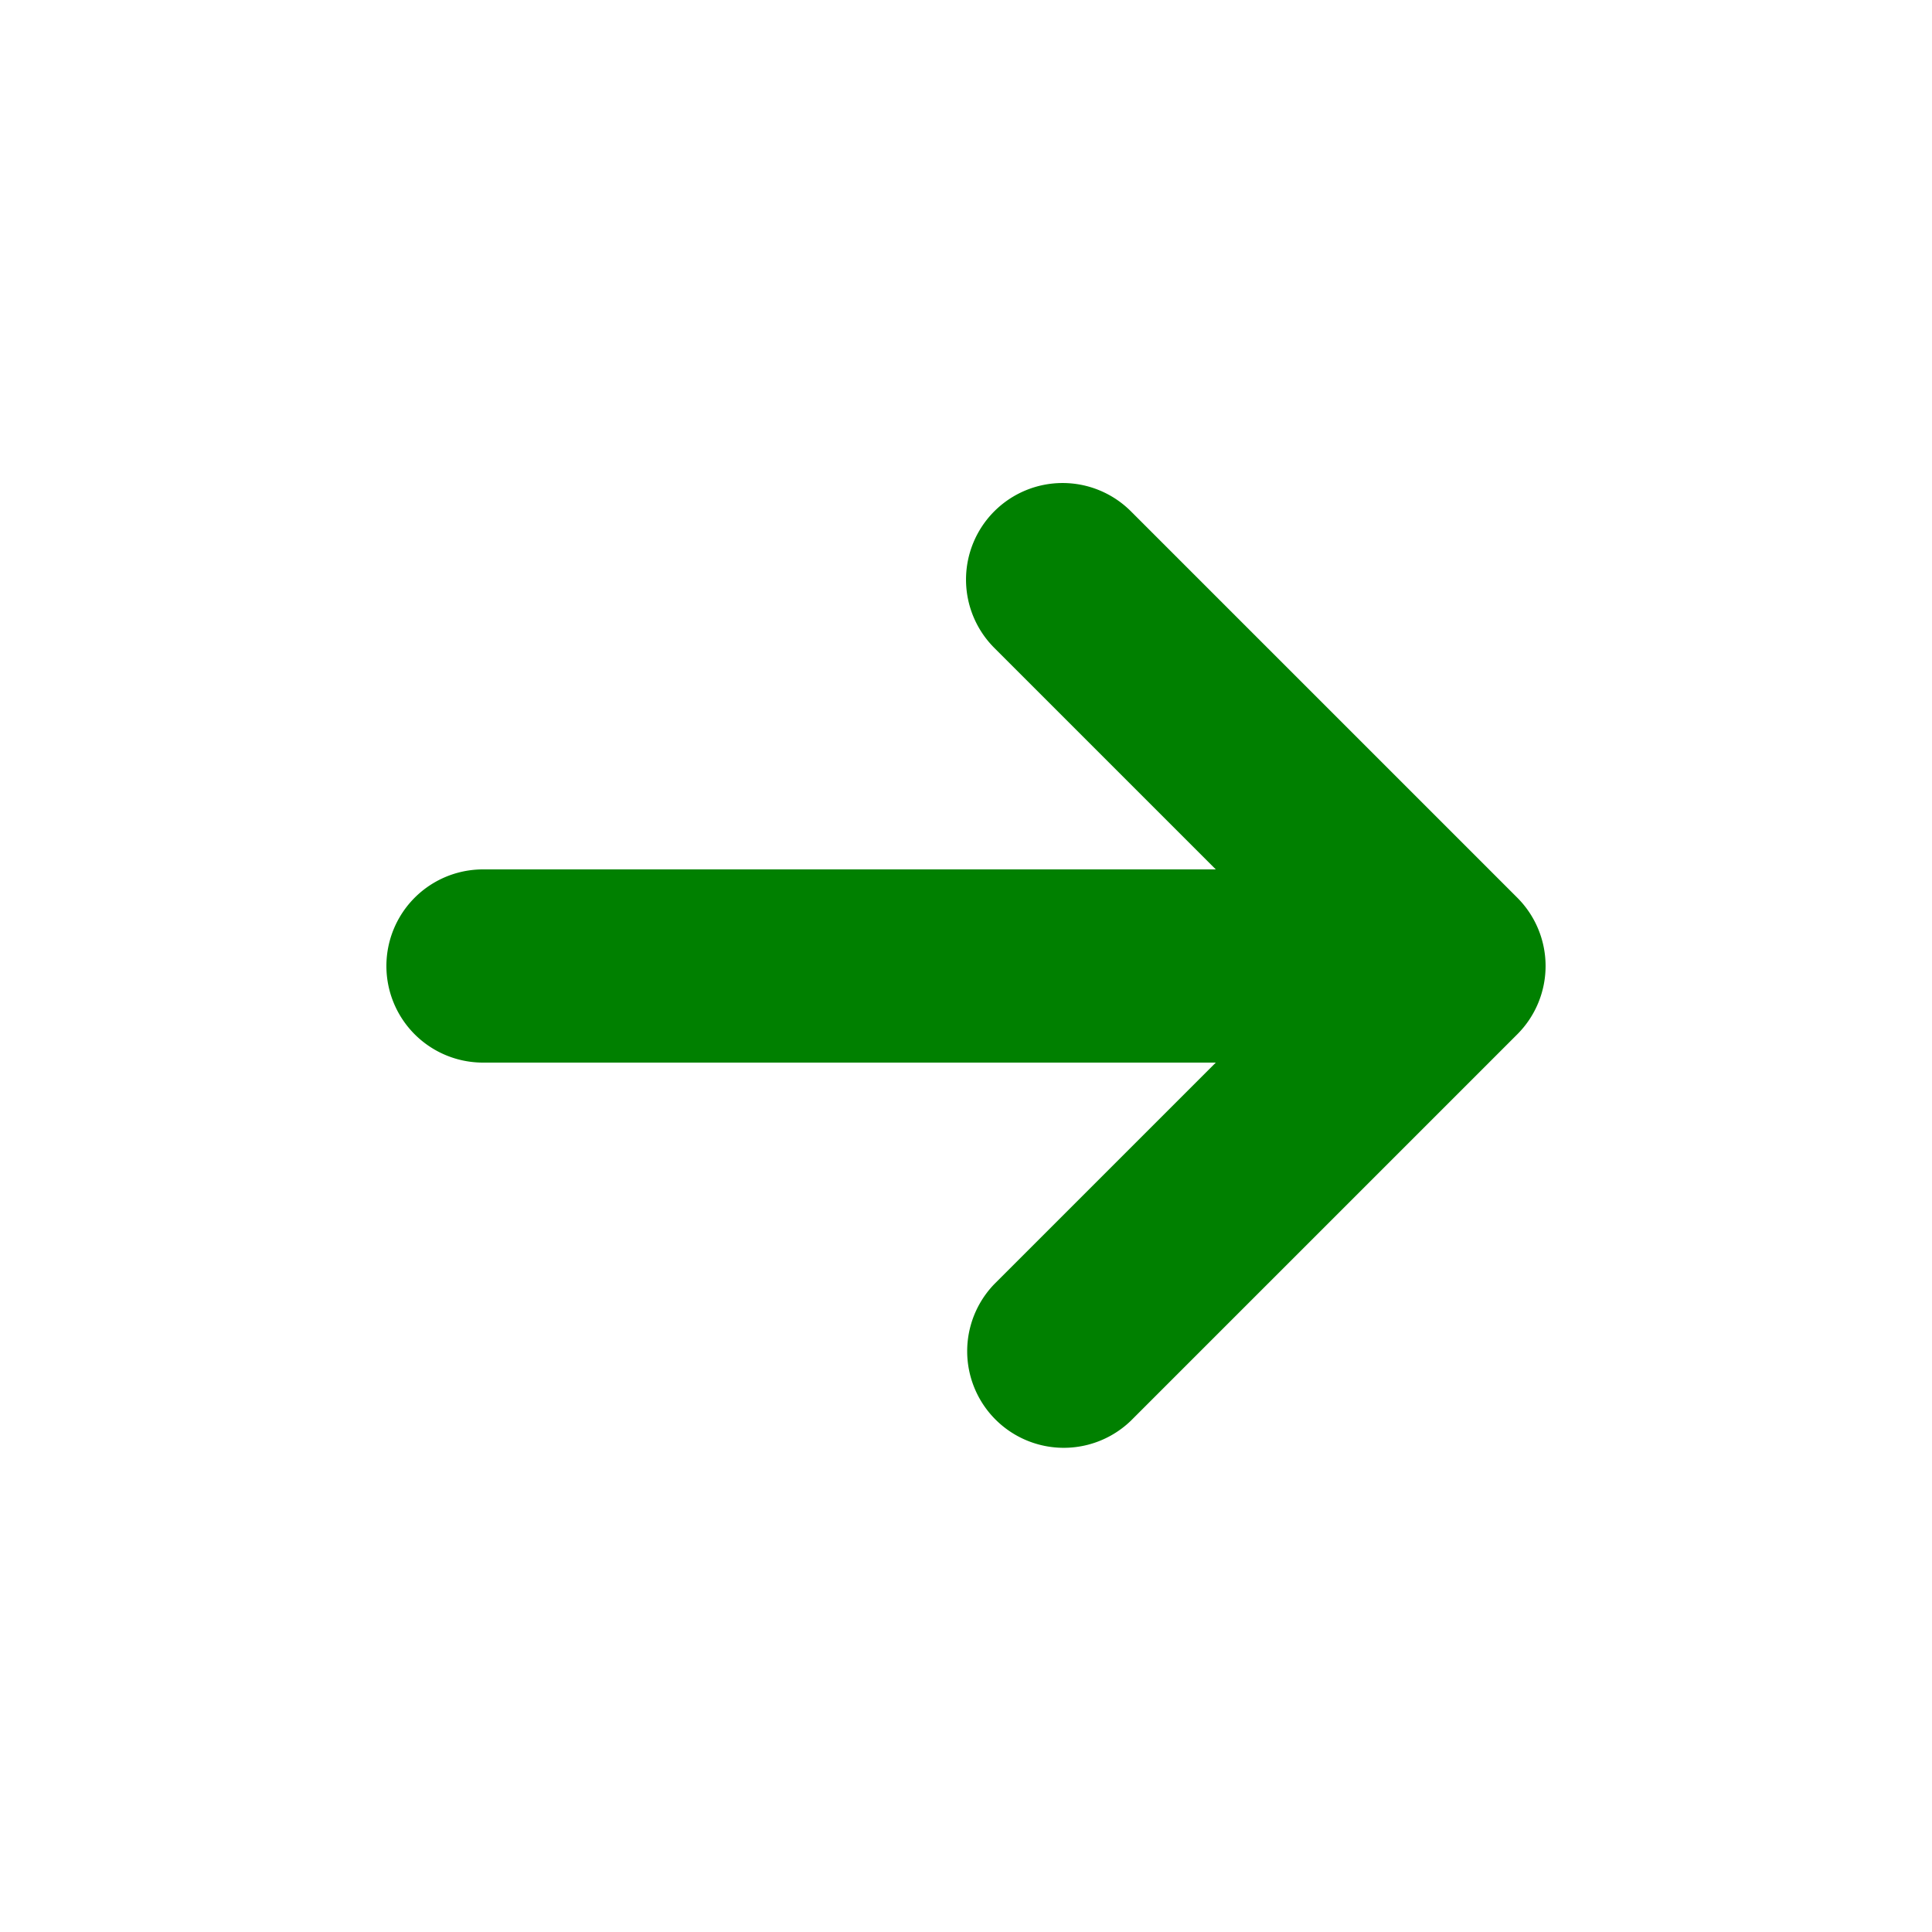 <svg xmlns="http://www.w3.org/2000/svg" className="h-3 w-3 sm:h-4 sm:w-4 ml-1" viewBox="0 0 20 20" fill="green">
    <path fillRule="evenodd"
        d="M10.293 5.293a1 1 0 011.414 0l4 4a1 1 0 010 1.414l-4 4a1 1 0 01-1.414-1.414L12.586 11H5a1 1 0 110-2h7.586l-2.293-2.293a1 1 0 010-1.414z"
        clipRule="evenodd" />
</svg>